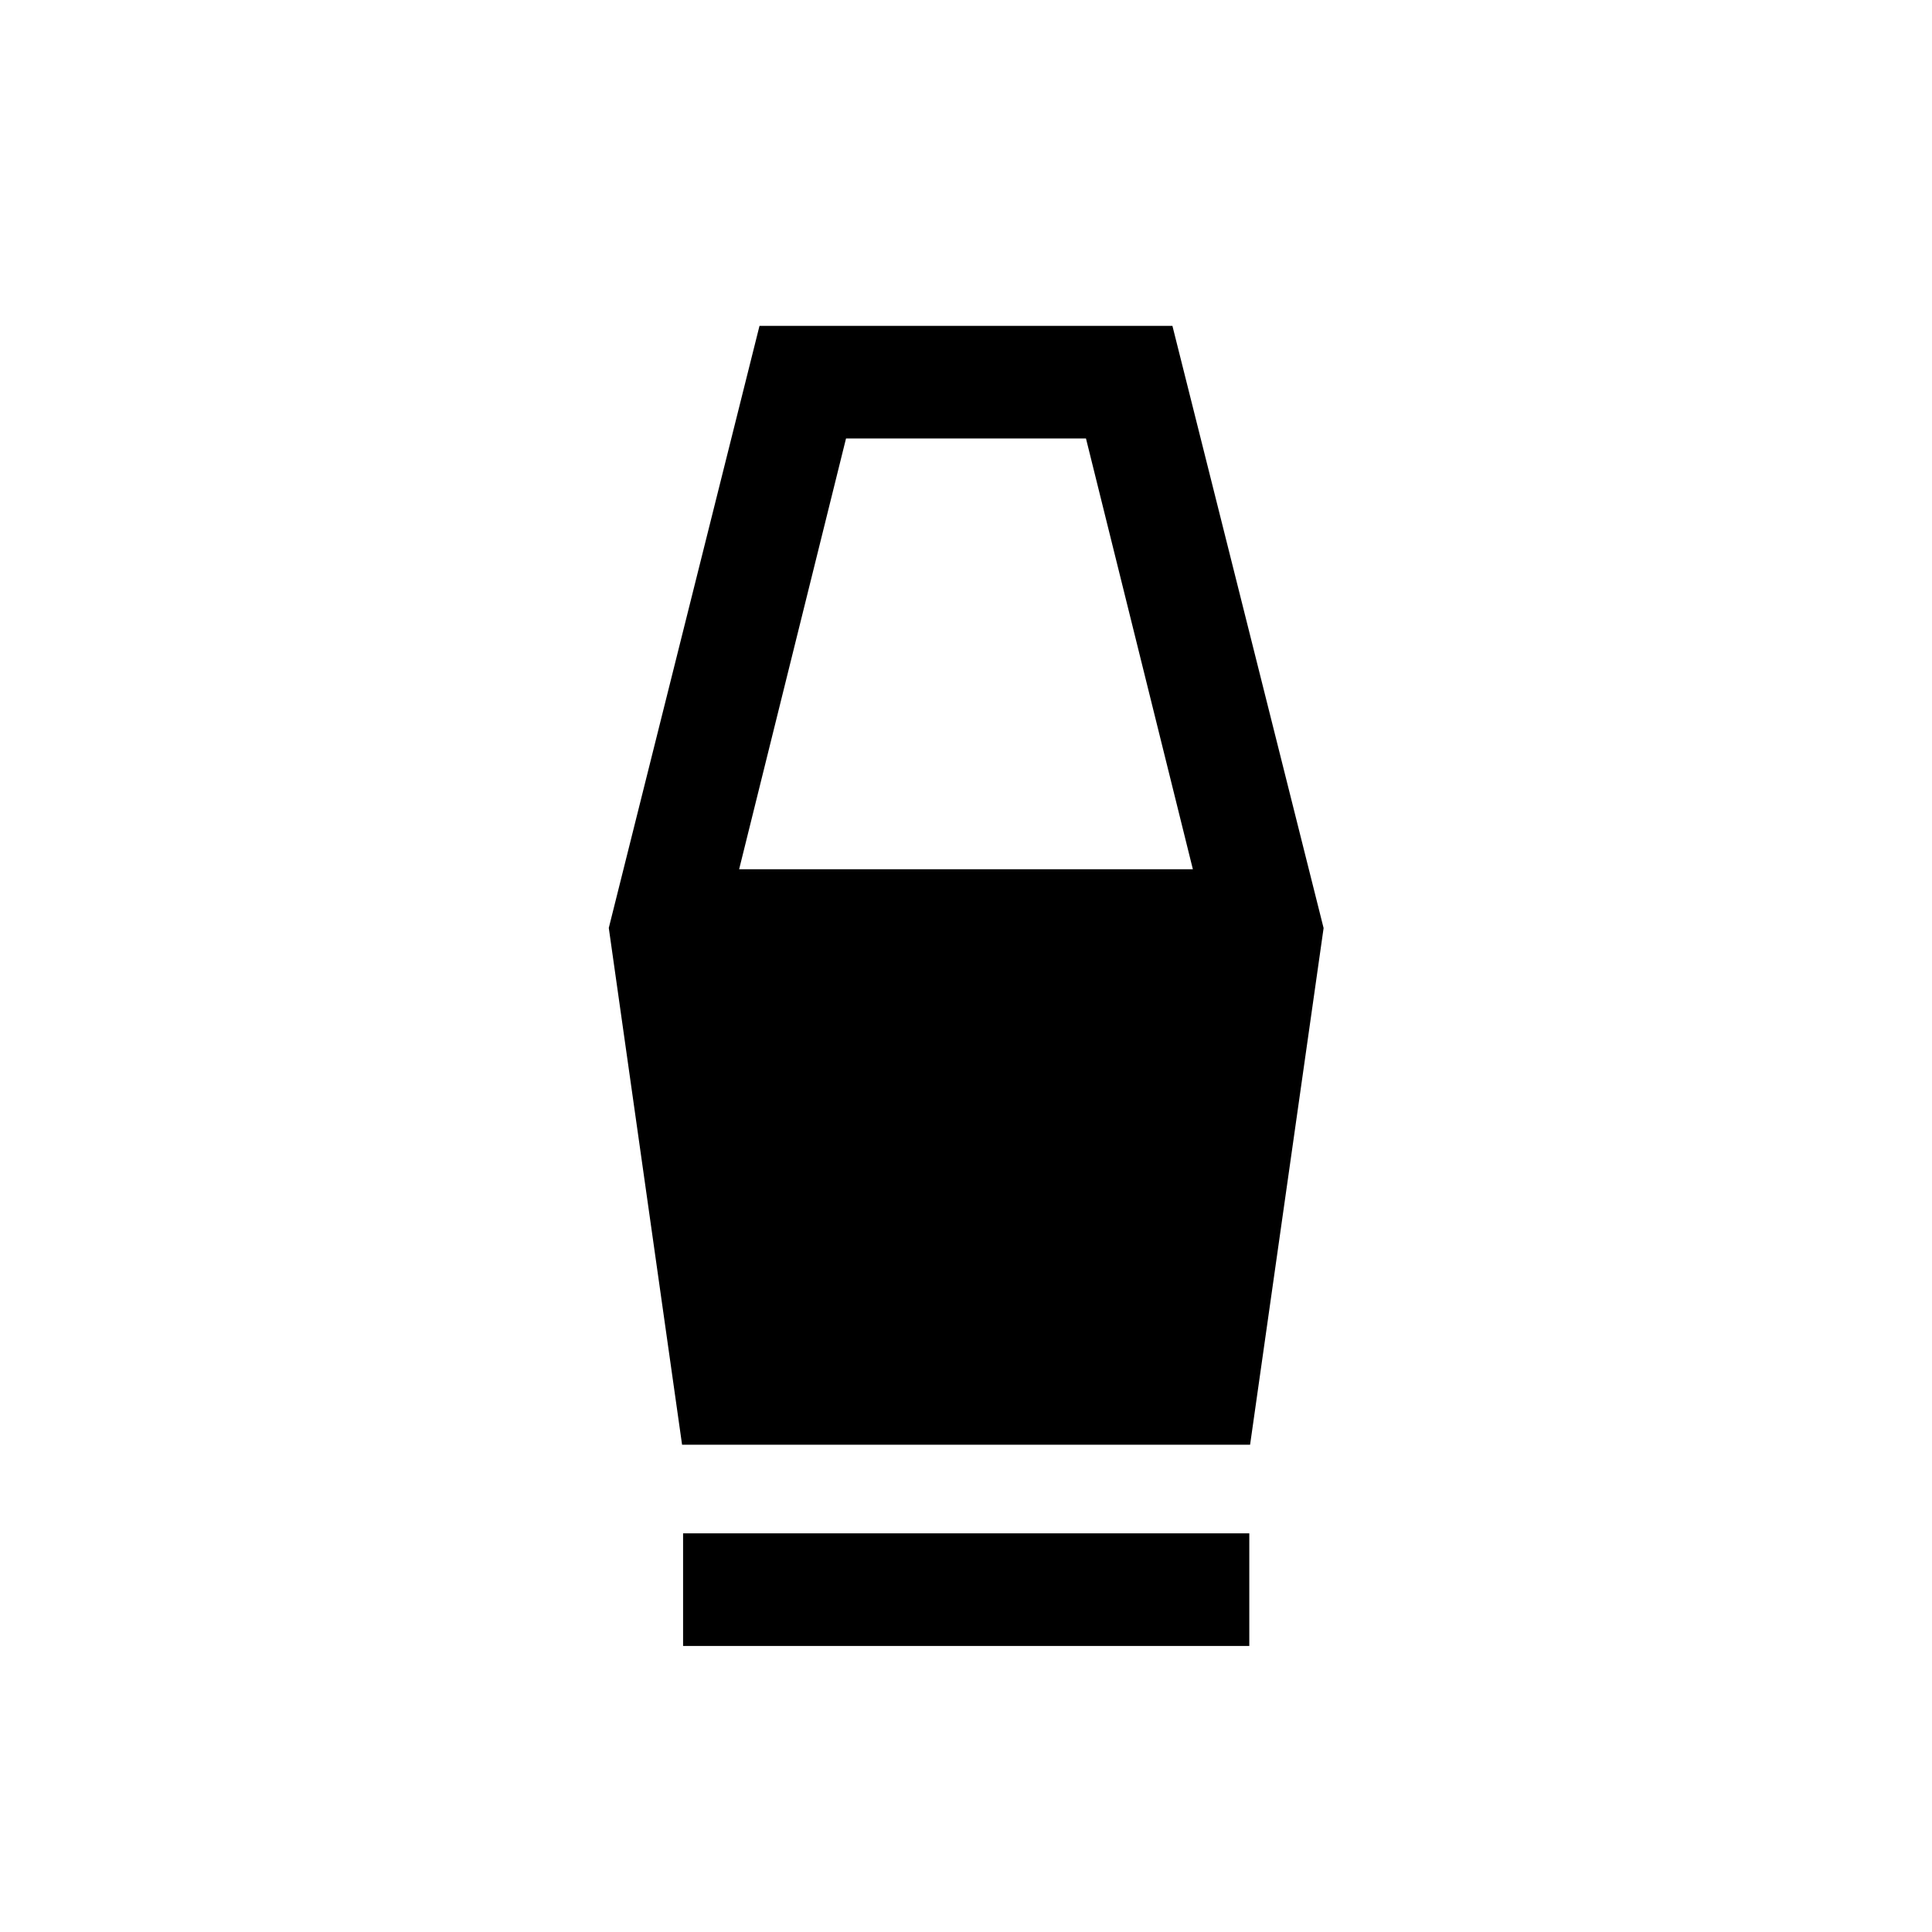 <svg xmlns="http://www.w3.org/2000/svg" height="24" viewBox="0 -960 960 960" width="24"><path d="M339.42-142.12v-55.96h281.35v55.96H339.42Zm-.5-100L302.5-498.91l74.89-299.16h205.18l75.12 299.23-36.53 256.72H338.92Zm28.35-285.95h225.46l-53.11-214.04H420.38l-53.11 214.04Z"/></svg>